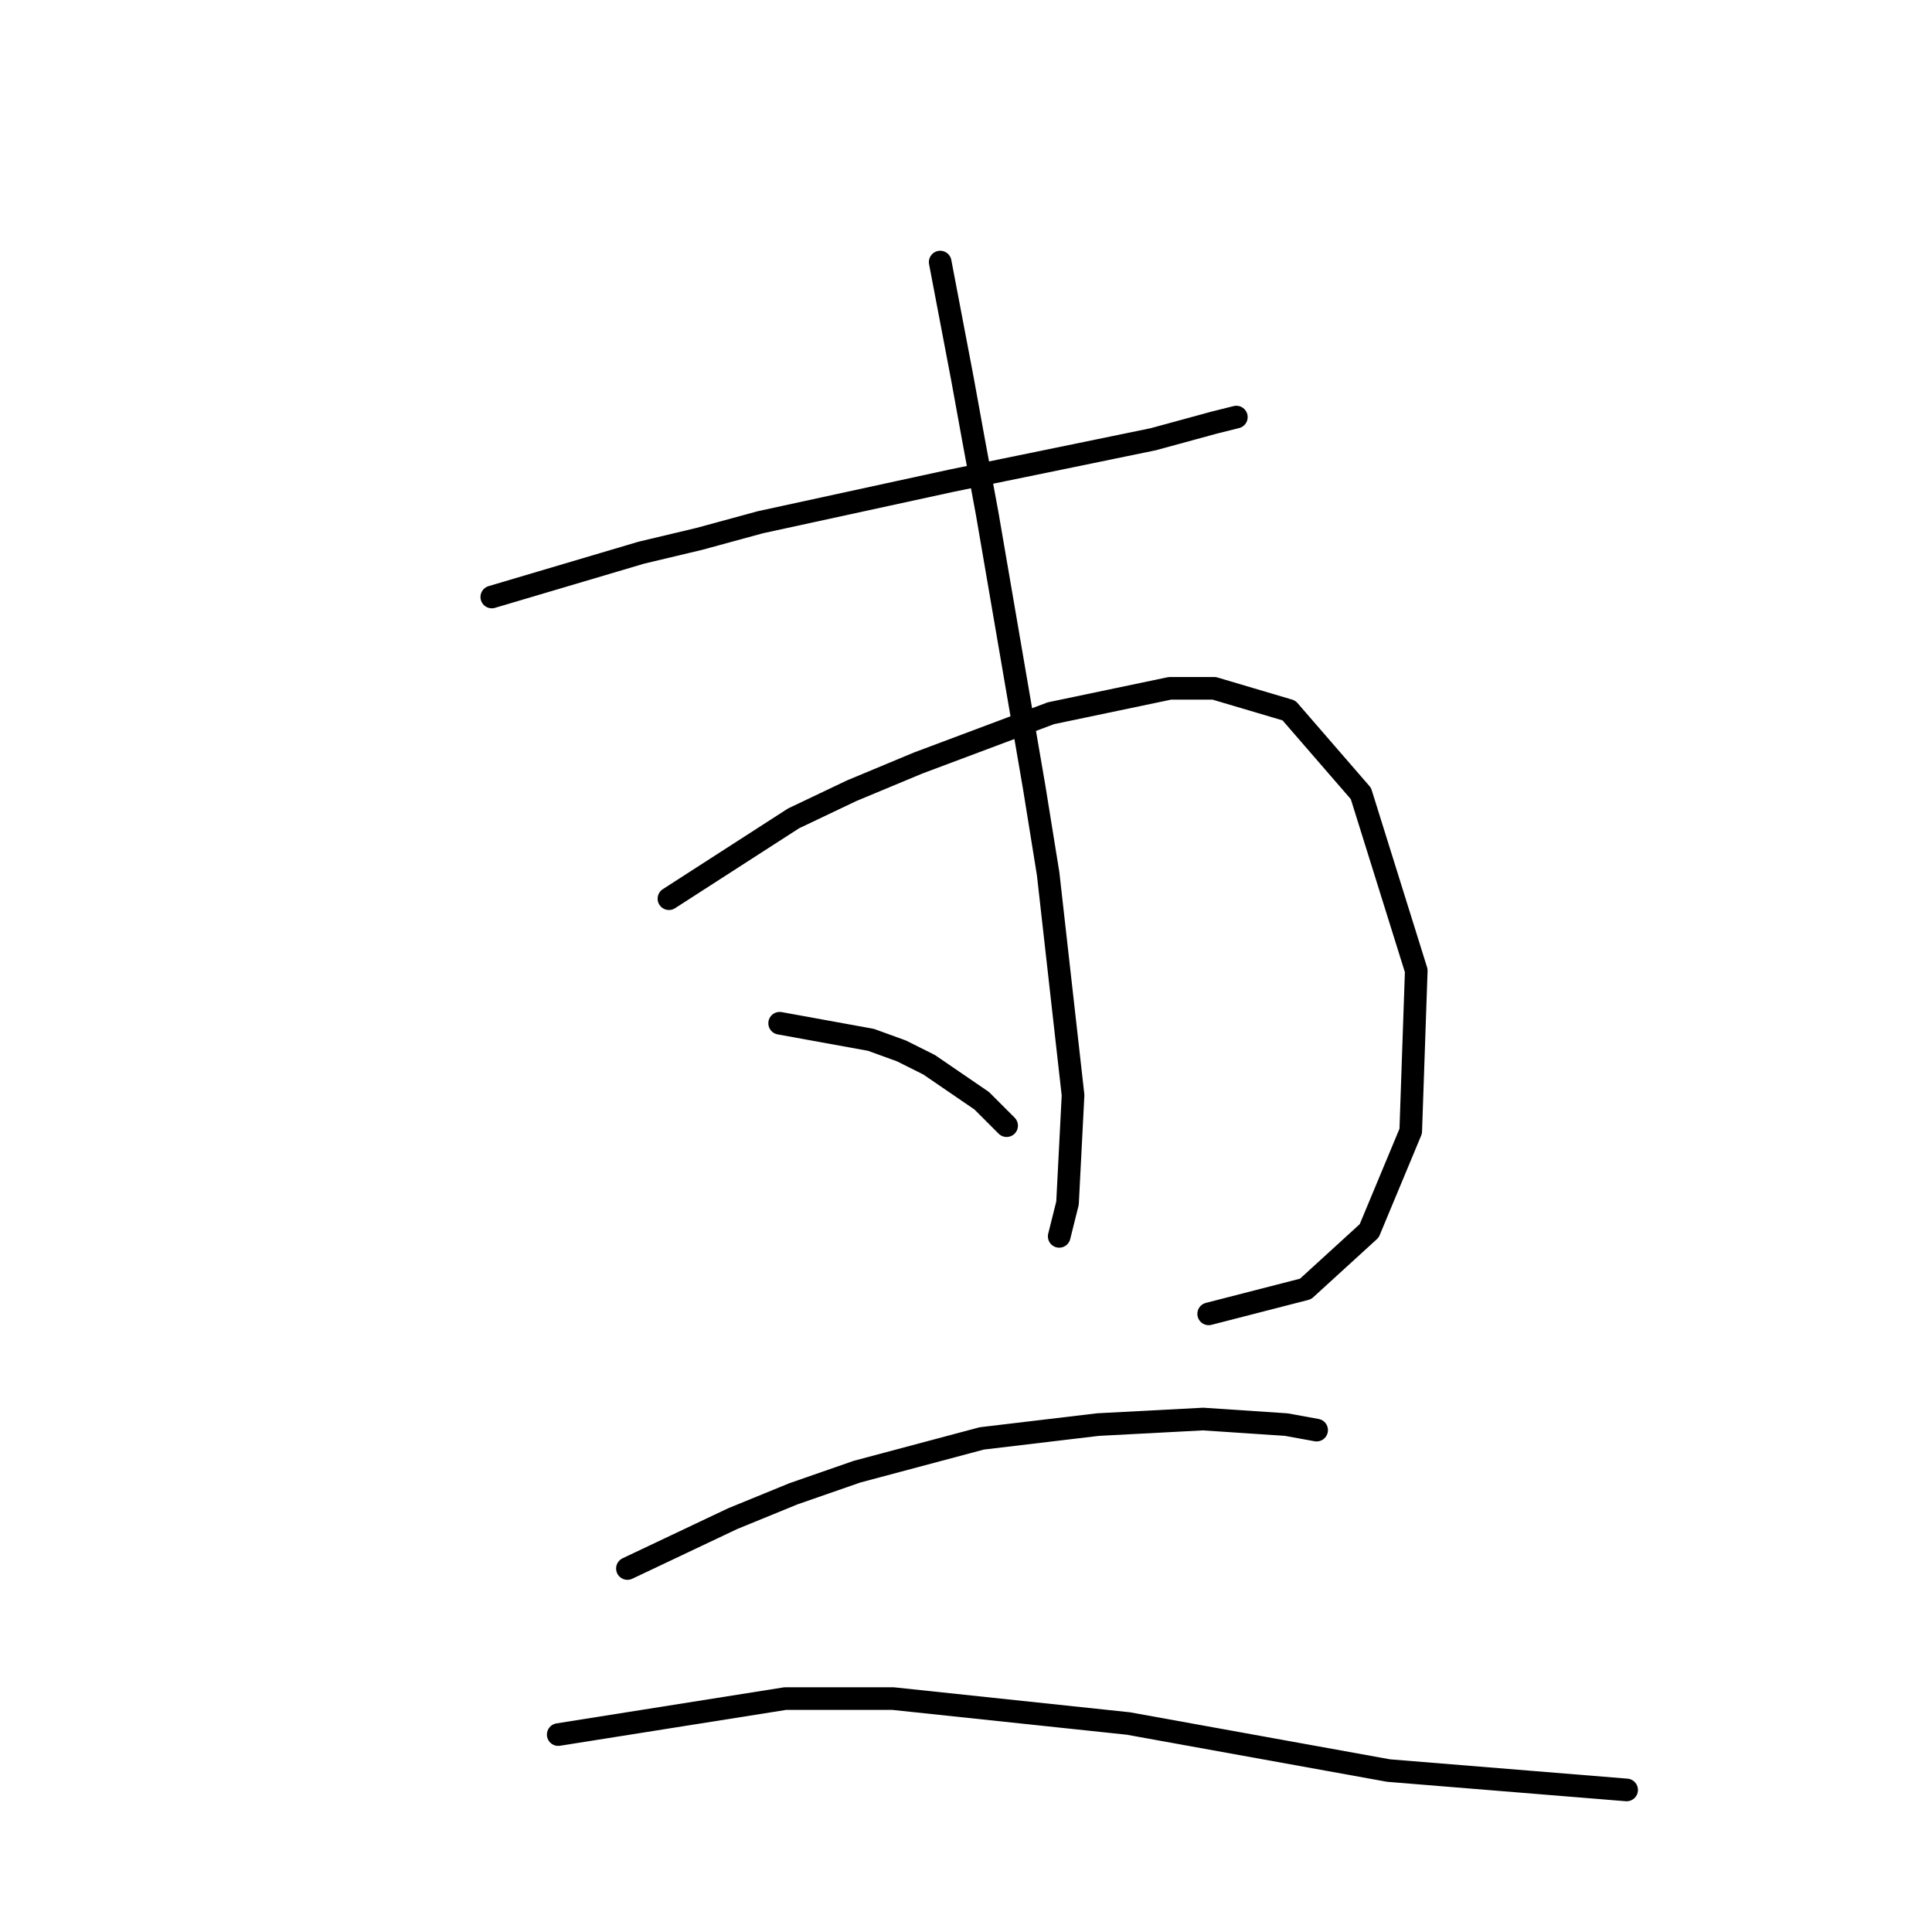 <?xml version="1.0" standalone="no"?>
    <svg width="256" height="256" xmlns="http://www.w3.org/2000/svg" version="1.1">
    <polyline stroke="black" stroke-width="3" stroke-linecap="round" fill="transparent" stroke-linejoin="round" points="65.165 79.104 84.97 73.236 92.672 71.402 100.741 69.202 117.612 65.534 126.047 63.7 140.351 60.766 152.82 58.199 160.889 55.998 163.823 55.265 163.823 55.265 " />
        <polyline stroke="black" stroke-width="3" stroke-linecap="round" fill="transparent" stroke-linejoin="round" points="88.638 119.081 105.142 108.445 112.844 104.777 121.646 101.109 139.25 94.508 155.021 91.207 160.889 91.207 170.792 94.141 180.327 105.144 187.662 128.616 186.929 149.888 181.428 163.091 172.992 170.793 160.156 174.094 160.156 174.094 " />
        <polyline stroke="black" stroke-width="3" stroke-linecap="round" fill="transparent" stroke-linejoin="round" points="124.58 34.726 127.514 50.13 128.981 58.199 130.815 68.101 137.05 104.41 138.884 115.78 142.185 145.12 141.451 159.424 140.351 163.825 140.351 163.825 " />
        <polyline stroke="black" stroke-width="3" stroke-linecap="round" fill="transparent" stroke-linejoin="round" points="103.308 135.585 115.411 137.785 119.446 139.252 123.113 141.086 130.082 145.854 133.382 149.155 133.382 149.155 " />
        <polyline stroke="black" stroke-width="3" stroke-linecap="round" fill="transparent" stroke-linejoin="round" points="83.137 207.836 97.073 201.234 105.142 197.933 113.577 194.999 130.082 190.598 145.485 188.765 159.422 188.031 170.425 188.765 174.459 189.498 174.459 189.498 " />
        <polyline stroke="black" stroke-width="3" stroke-linecap="round" fill="transparent" stroke-linejoin="round" points="73.968 229.841 104.042 225.073 118.345 225.073 149.52 228.374 183.995 234.609 215.536 237.176 215.536 237.176 " />
        </svg>